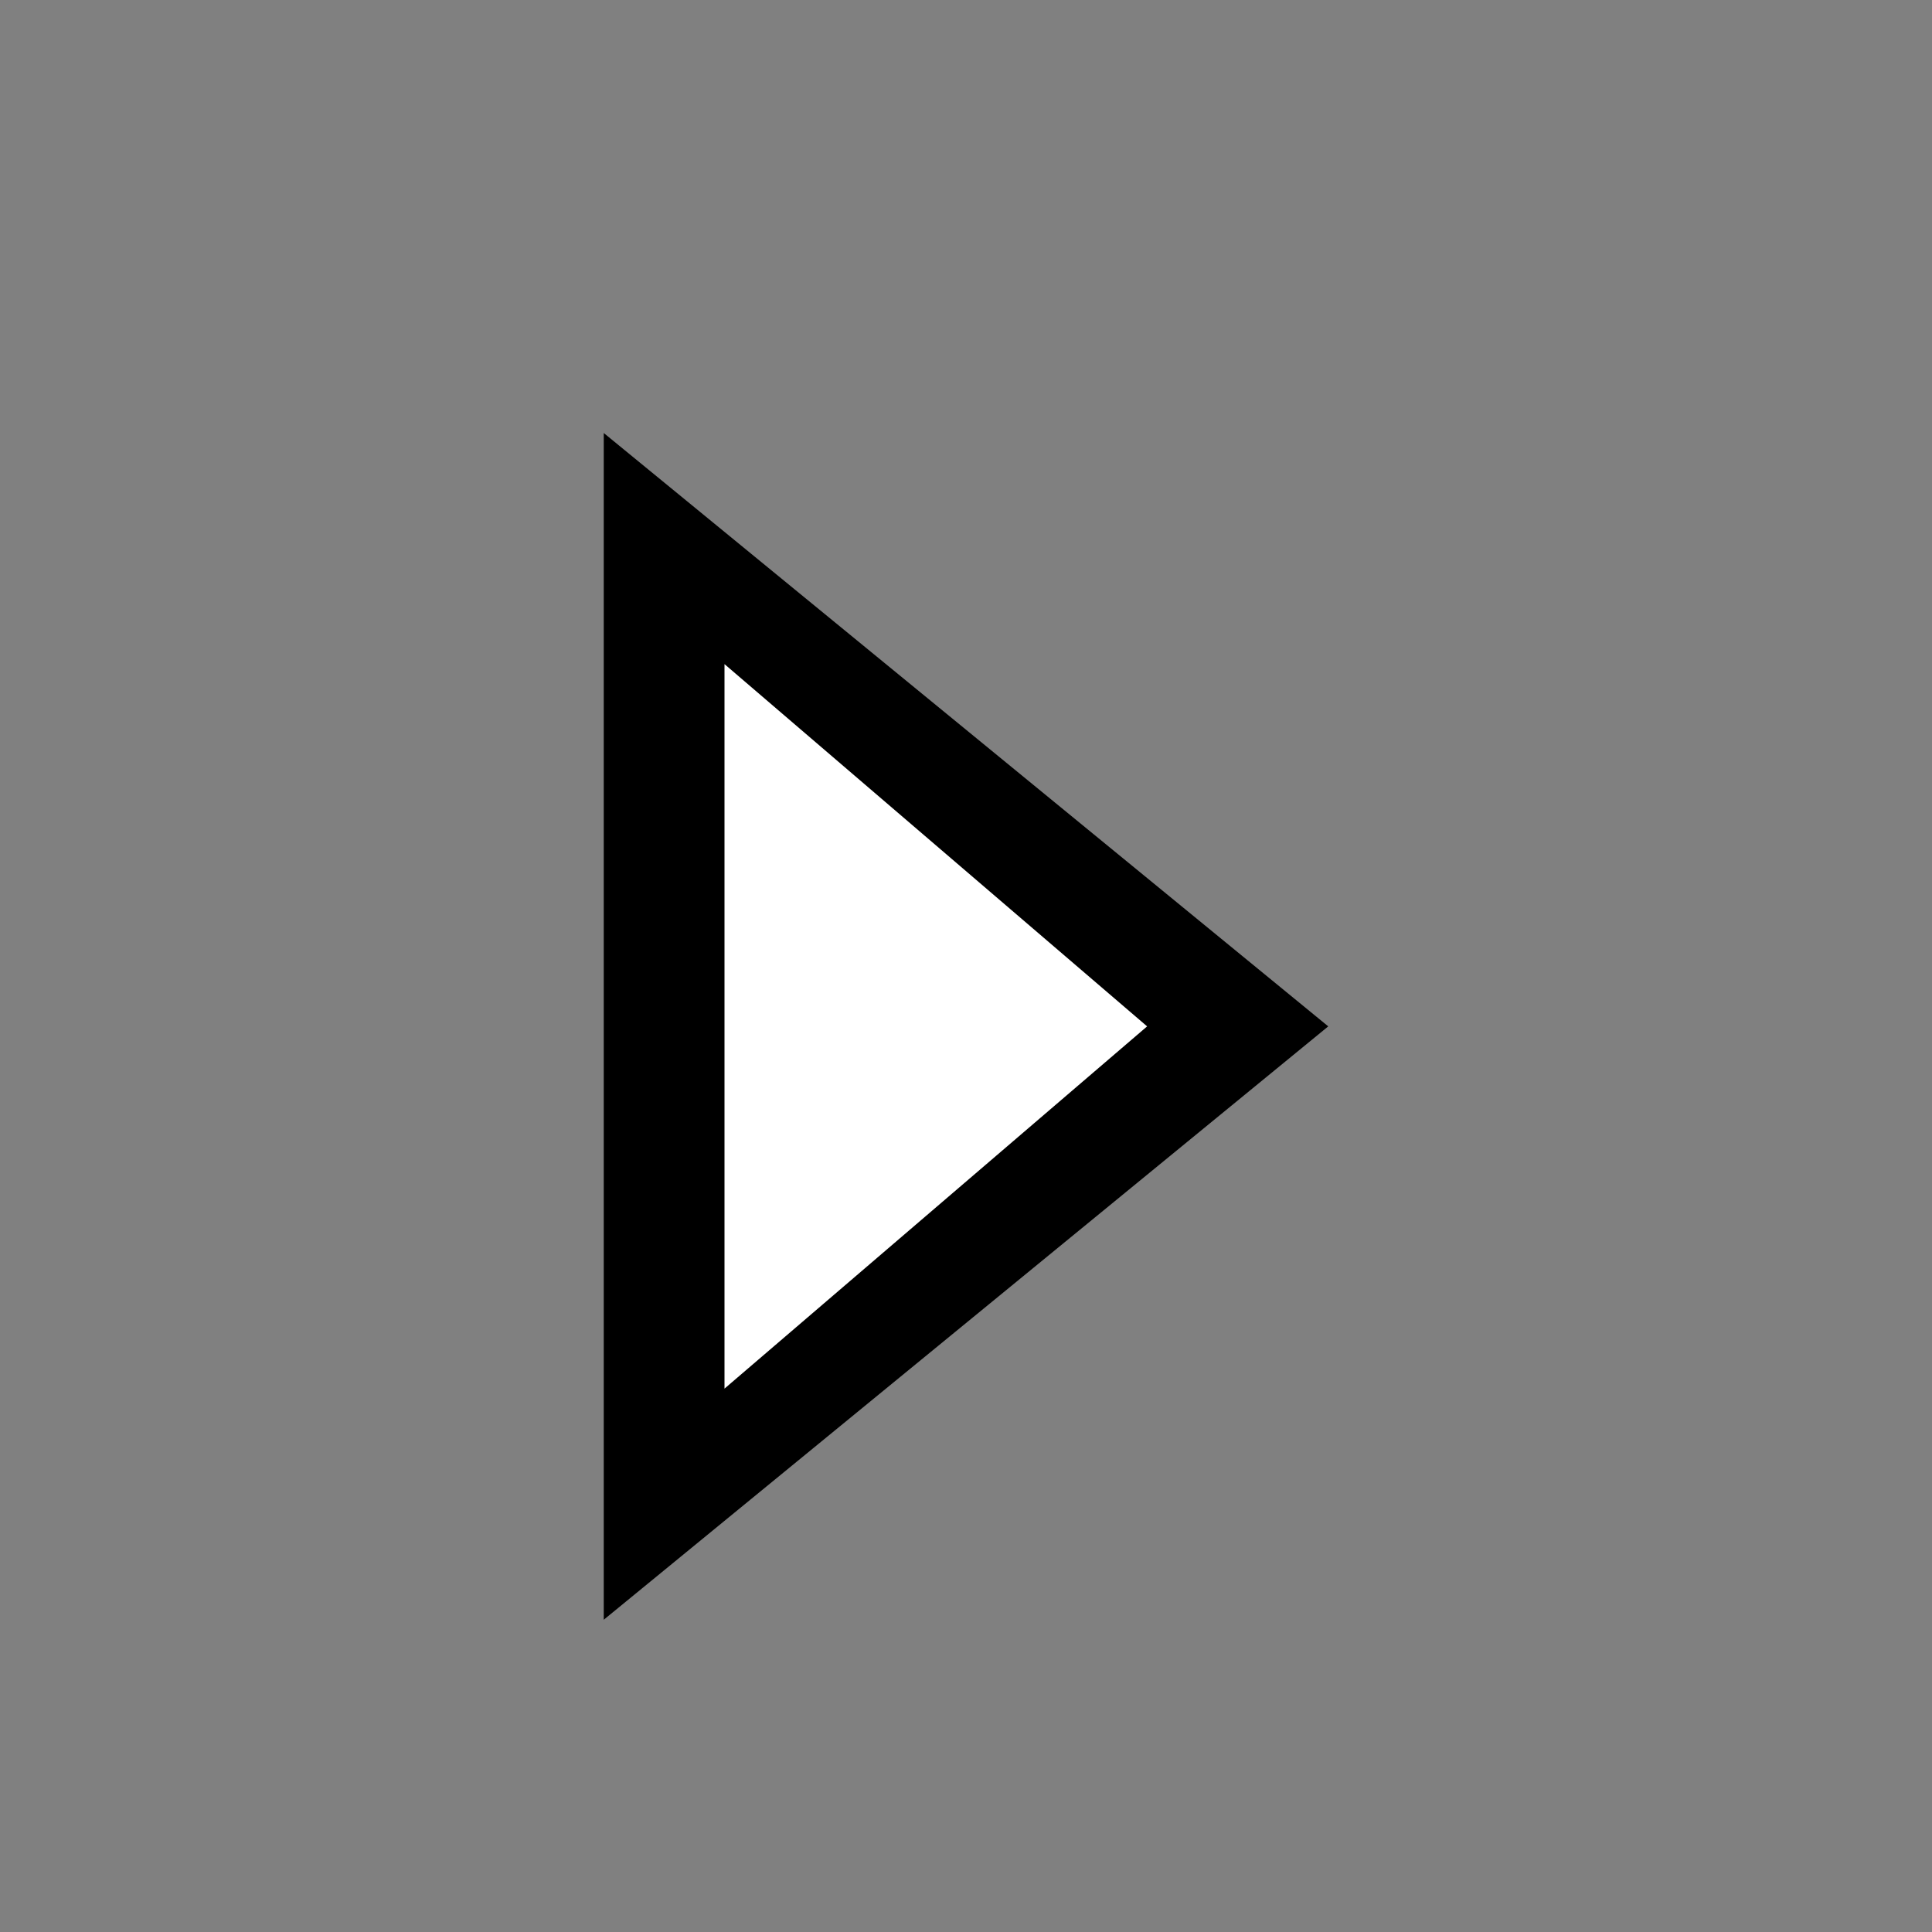 <svg ti:v='1' width='16' height='16' viewBox='0,0,16,16' xmlns='http://www.w3.org/2000/svg' xmlns:ti='urn:schemas-jetbrains-com:tisvg'><rect x="0" y="0" width="16" height="16" fill="#808080" stroke="none"/><g><path fill-rule='evenodd' d='M0,0L16,0L16,16L0,16Z' fill='#FFFFFF' opacity='0'/><path fill-rule='evenodd' d='M5,3.586L11,8.5L5,13.414L5,3.586Z' fill='#000000'/><path fill-rule='evenodd' d='M6,5.5L9.5,8.5L6,11.5L6,5.5Z' fill='#FFFFFF'/></g></svg>